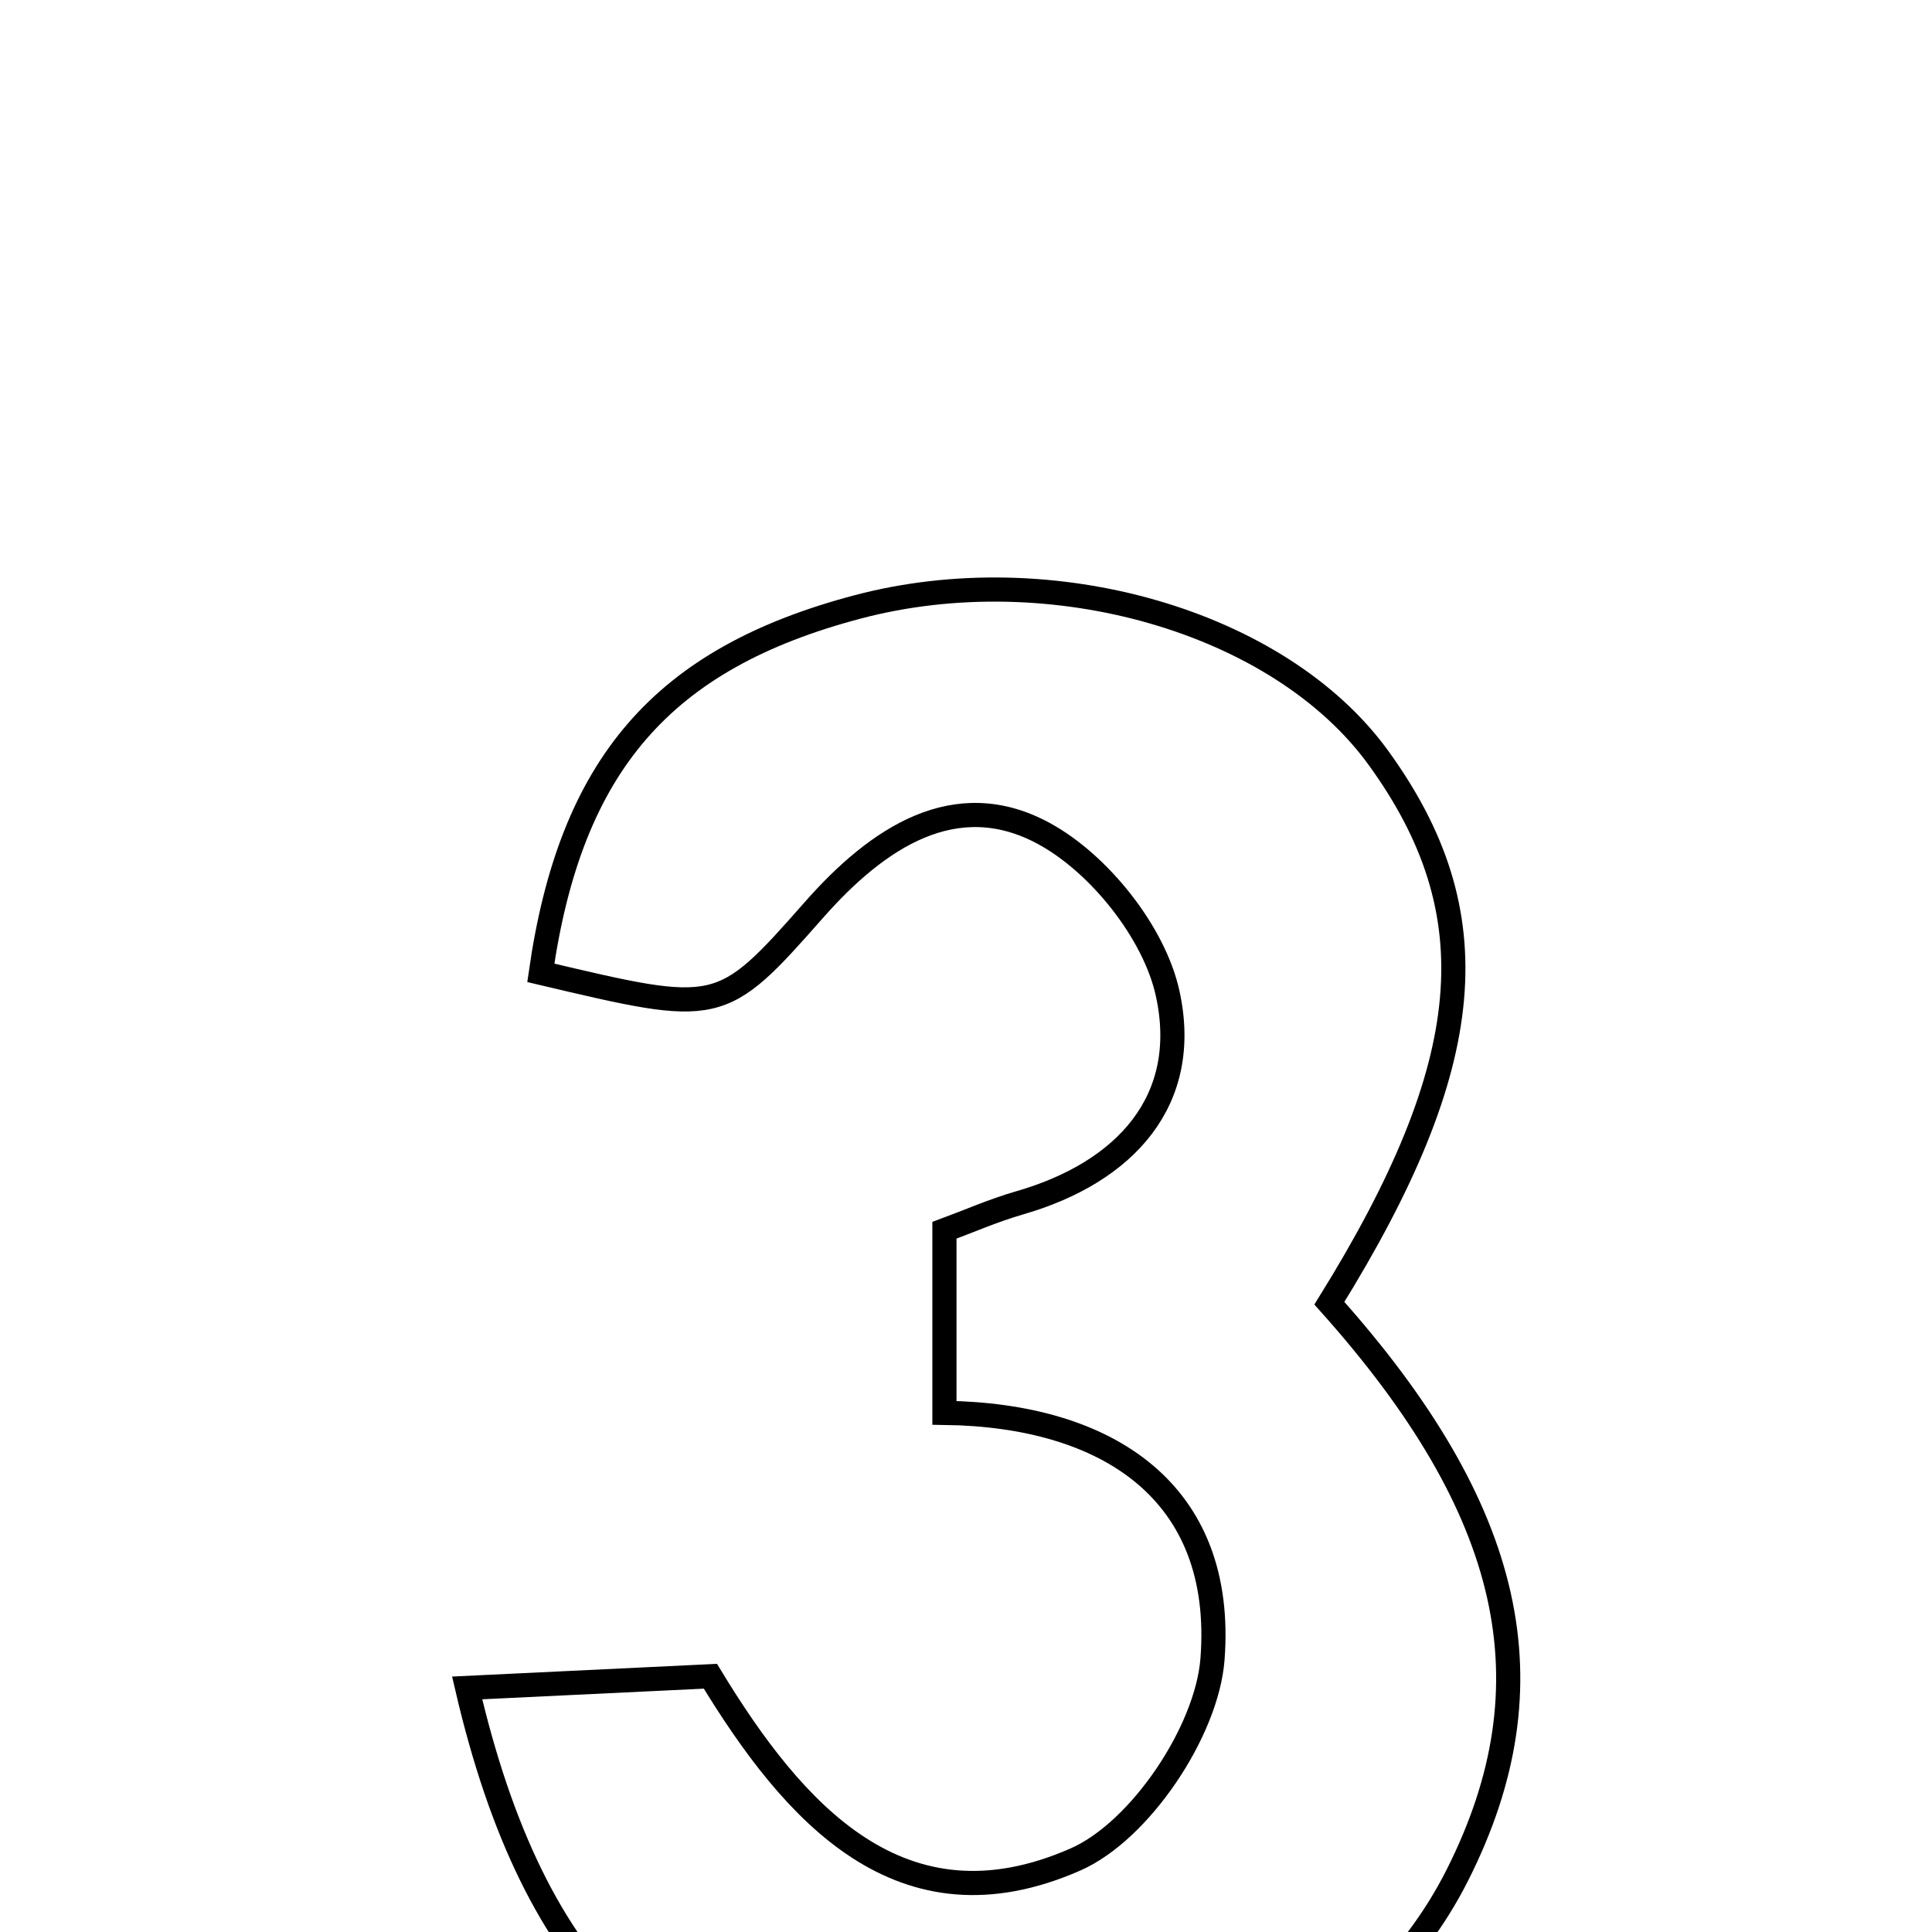 <svg xmlns="http://www.w3.org/2000/svg" viewBox="0.0 0.0 24.0 24.0" height="200px" width="200px"><path fill="none" stroke="black" stroke-width=".3" stroke-opacity="1.0"  filling="0" d="M10.651 7.54 C13.06 6.902 15.889 7.719 17.118 9.407 C18.527 11.345 18.361 13.212 16.514 16.189 C18.813 18.759 19.298 20.921 18.107 23.288 C16.974 25.539 14.29 26.806 11.37 26.469 C8.305 26.117 6.637 24.551 5.803 20.968 C6.903 20.915 7.791 20.873 8.825 20.823 C9.856 22.519 11.196 24.05 13.36 23.099 C14.164 22.746 14.993 21.506 15.062 20.612 C15.222 18.53 13.757 17.577 11.732 17.551 C11.732 16.66 11.732 16.042 11.732 15.283 C12.022 15.176 12.338 15.037 12.667 14.942 C13.984 14.562 14.796 13.666 14.505 12.341 C14.34 11.586 13.657 10.729 12.969 10.355 C11.871 9.757 10.9 10.409 10.115 11.299 C8.95 12.621 8.935 12.608 6.718 12.085 C7.089 9.499 8.229 8.181 10.651 7.54"></path></svg>
